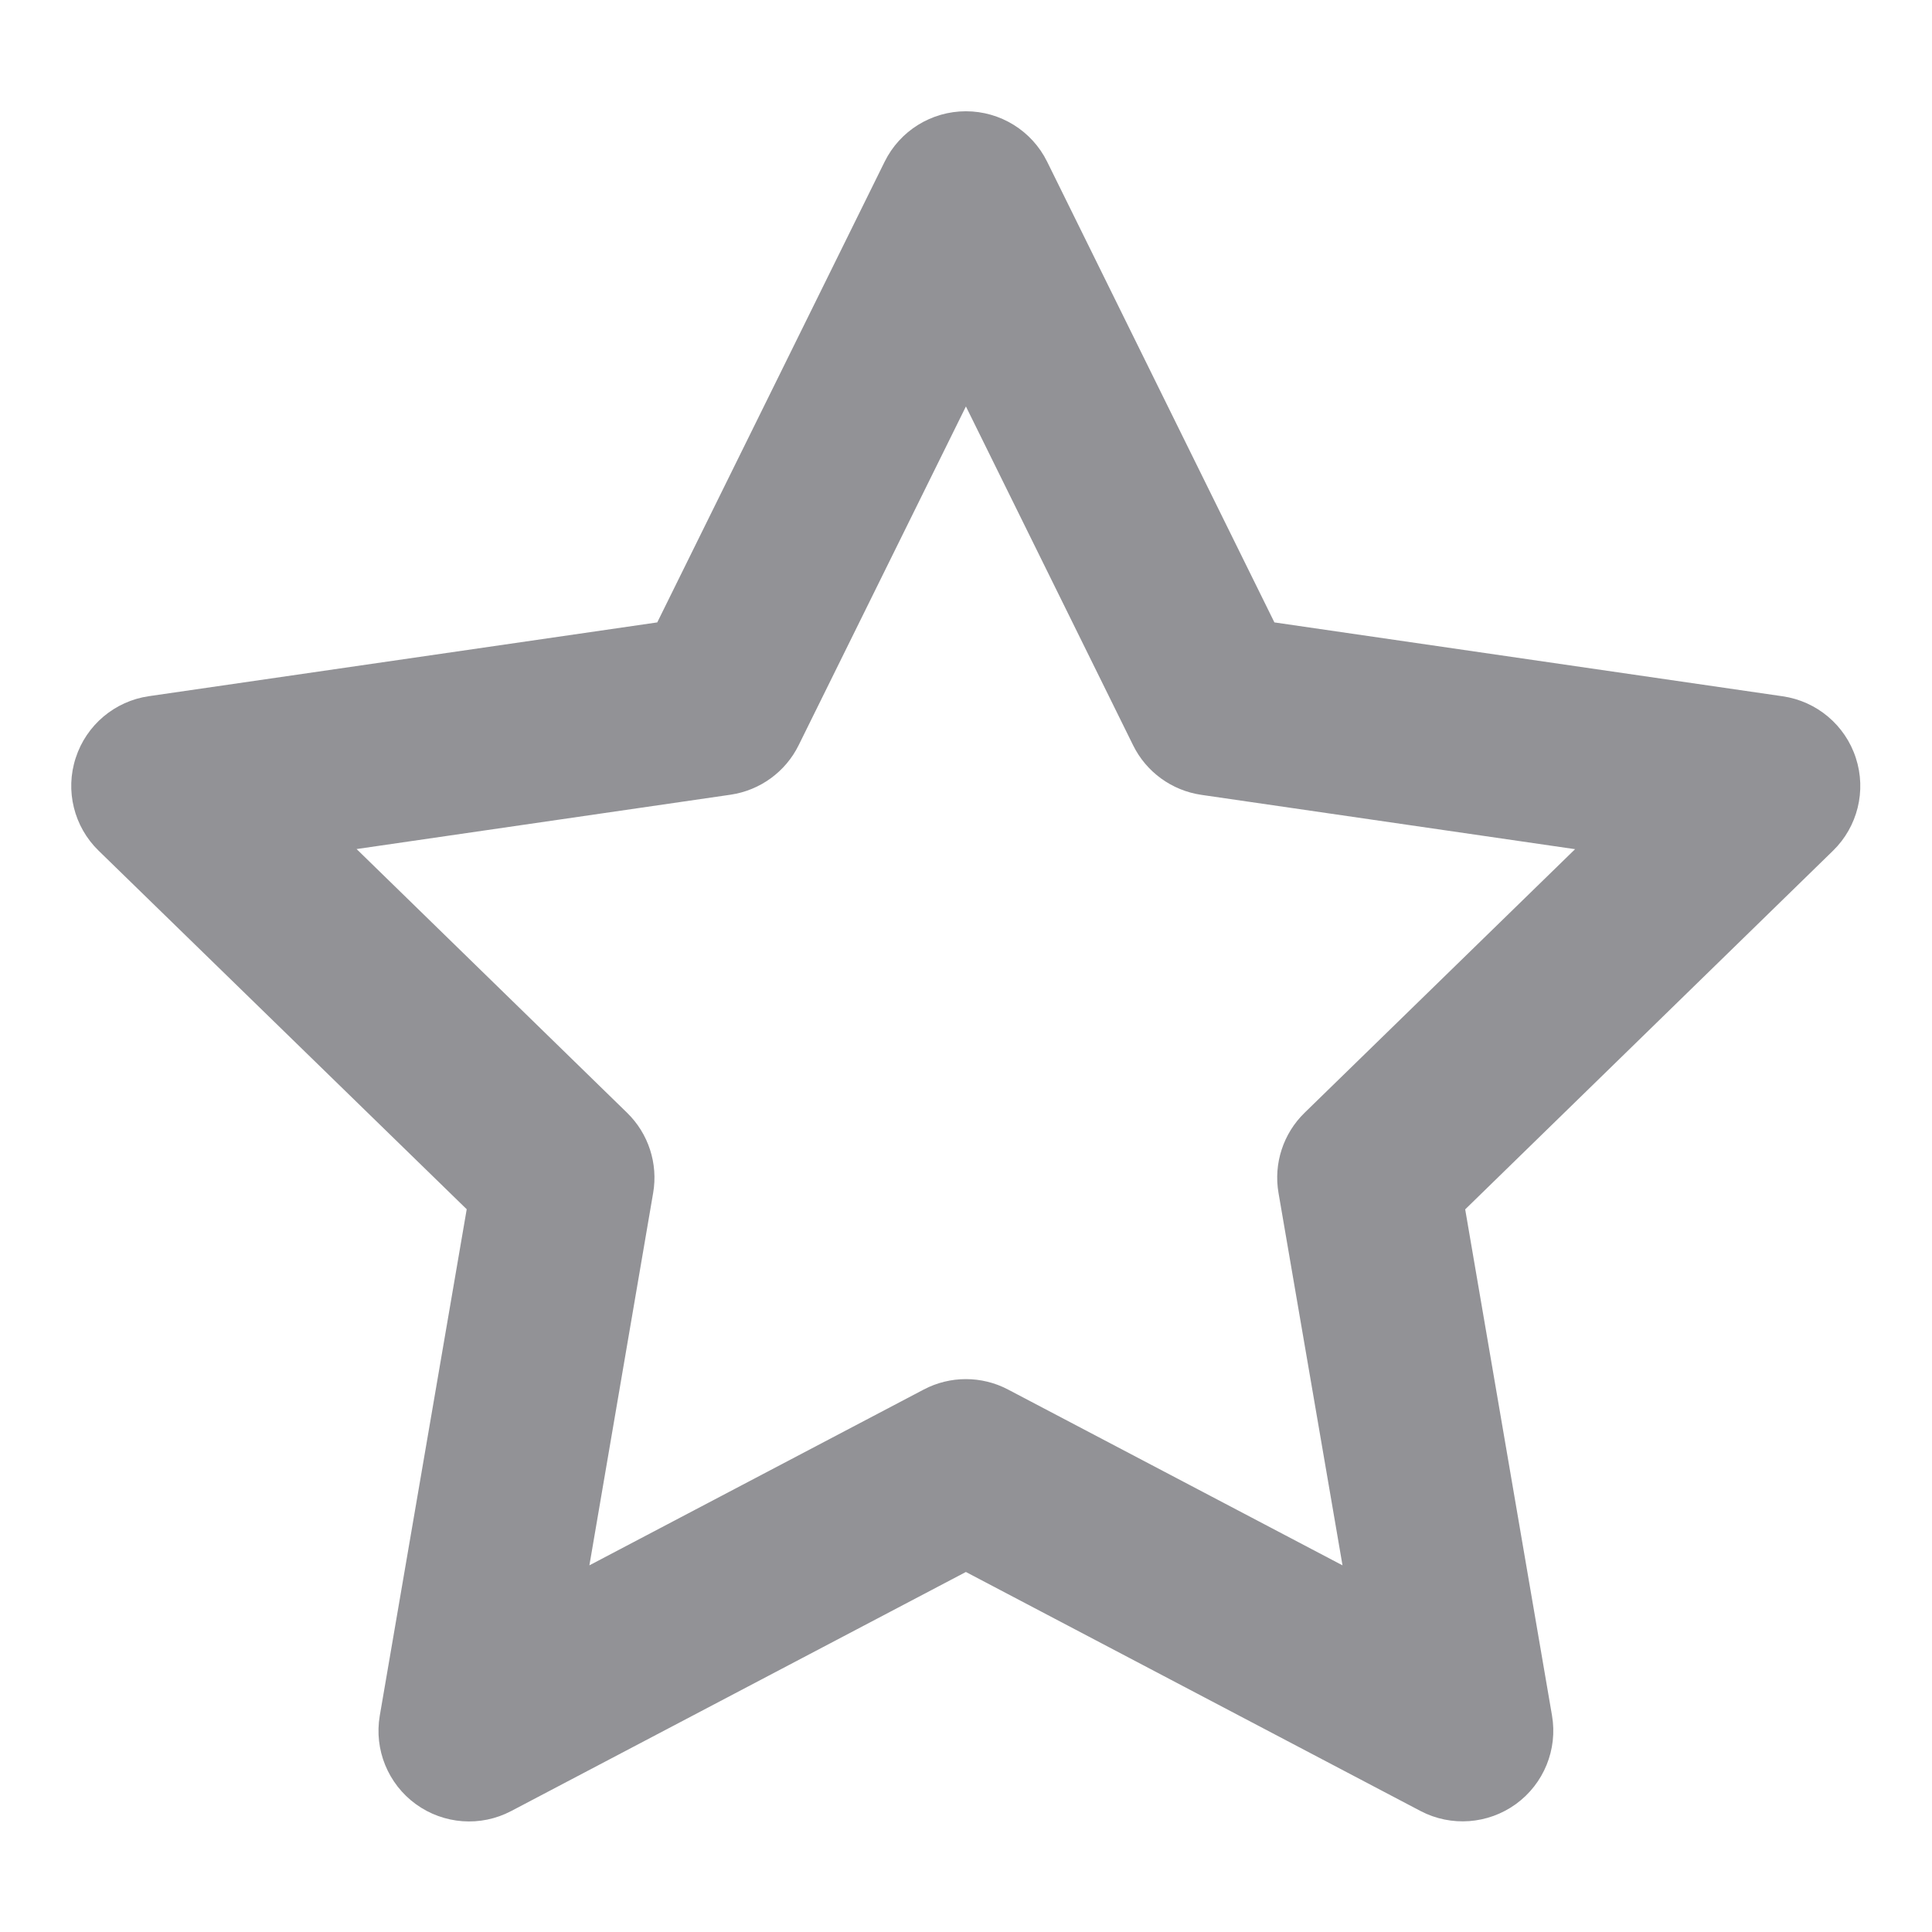 <?xml version="1.0" encoding="UTF-8" standalone="no" ?>
<!DOCTYPE svg PUBLIC "-//W3C//DTD SVG 1.1//EN" "http://www.w3.org/Graphics/SVG/1.1/DTD/svg11.dtd">
<svg xmlns="http://www.w3.org/2000/svg" xmlns:xlink="http://www.w3.org/1999/xlink" version="1.1" width="1080" height="1080" viewBox="0 0 1080 1080" xml:space="preserve">
<desc>Created with Fabric.js 5.2.4</desc>
<defs>
</defs>
<g transform="matrix(1 0 0 1 540 540)" id="0d36e906-f745-409e-ac5f-0b916d5bc237"  >
<rect style="stroke: none; stroke-width: 1; stroke-dasharray: none; stroke-linecap: butt; stroke-dashoffset: 0; stroke-linejoin: miter; stroke-miterlimit: 4; fill: rgb(255,255,255); fill-rule: nonzero; opacity: 1; visibility: hidden;" vector-effect="non-scaling-stroke"  x="-540" y="-540" rx="0" ry="0" width="1080" height="1080" />
</g>
<g transform="matrix(1 0 0 1 540 540)" id="f9773085-3d2b-4876-af32-6291e7a753be"  >
</g>
<g transform="matrix(1 0 0 1 540 540)"  >
<g style="" vector-effect="non-scaling-stroke"   >
		<g transform="matrix(1 0 0 1 0 0)"  >
<rect style="stroke: none; stroke-width: 1; stroke-dasharray: none; stroke-linecap: butt; stroke-dashoffset: 0; stroke-linejoin: miter; stroke-miterlimit: 4; fill: rgb(146,146,150); fill-rule: nonzero; opacity: 1; visibility: hidden;" vector-effect="non-scaling-stroke"  x="-540" y="-540" rx="0" ry="0" width="1080" height="1080" />
</g>
		<g transform="matrix(67.5 0 0 67.5 -0.06 0.1)"  >
<path style="stroke: none; stroke-width: 1; stroke-dasharray: none; stroke-linecap: butt; stroke-dashoffset: 0; stroke-linejoin: miter; stroke-miterlimit: 4; fill: rgb(146,146,150); fill-rule: nonzero; opacity: 1;" vector-effect="non-scaling-stroke"  transform=" translate(-8, -7.33)" d="M 8 0.25 C 8.286 0.25 8.547 0.412 8.673 0.668 L 10.555 4.483 L 14.765 5.095 C 15.047 5.136 15.282 5.334 15.37 5.605 C 15.459 5.877 15.385 6.175 15.181 6.374 L 12.135 9.344 L 12.854 13.536 C 12.902 13.817 12.786 14.101 12.555 14.269 C 12.324 14.436 12.019 14.459 11.766 14.327 L 8 12.347 L 4.234 14.327 C 3.981 14.46 3.676 14.437 3.445 14.27 C 3.214 14.102 3.098 13.818 3.146 13.537 L 3.866 9.343 L 0.818 6.374 C 0.613 6.175 0.539 5.876 0.628 5.605 C 0.716 5.333 0.951 5.135 1.234 5.094 L 5.444 4.483 L 7.327 0.668 C 7.453 0.412 7.714 0.25 8 0.25 Z M 8 2.695 L 6.615 5.5 C 6.506 5.721 6.295 5.874 6.051 5.91 L 2.954 6.36 L 5.194 8.544 C 5.371 8.716 5.452 8.965 5.41 9.208 L 4.882 12.292 L 7.651 10.836 C 7.869 10.721 8.131 10.721 8.349 10.836 L 11.119 12.292 L 10.589 9.208 C 10.547 8.965 10.628 8.716 10.805 8.544 L 13.045 6.361 L 9.949 5.911 C 9.705 5.875 9.494 5.722 9.385 5.501 L 8 2.694 Z" stroke-linecap="round" />
</g>
</g>
</g>
<g transform="matrix(NaN NaN NaN NaN 0 0)"  >
<g style=""   >
</g>
</g>
</svg>